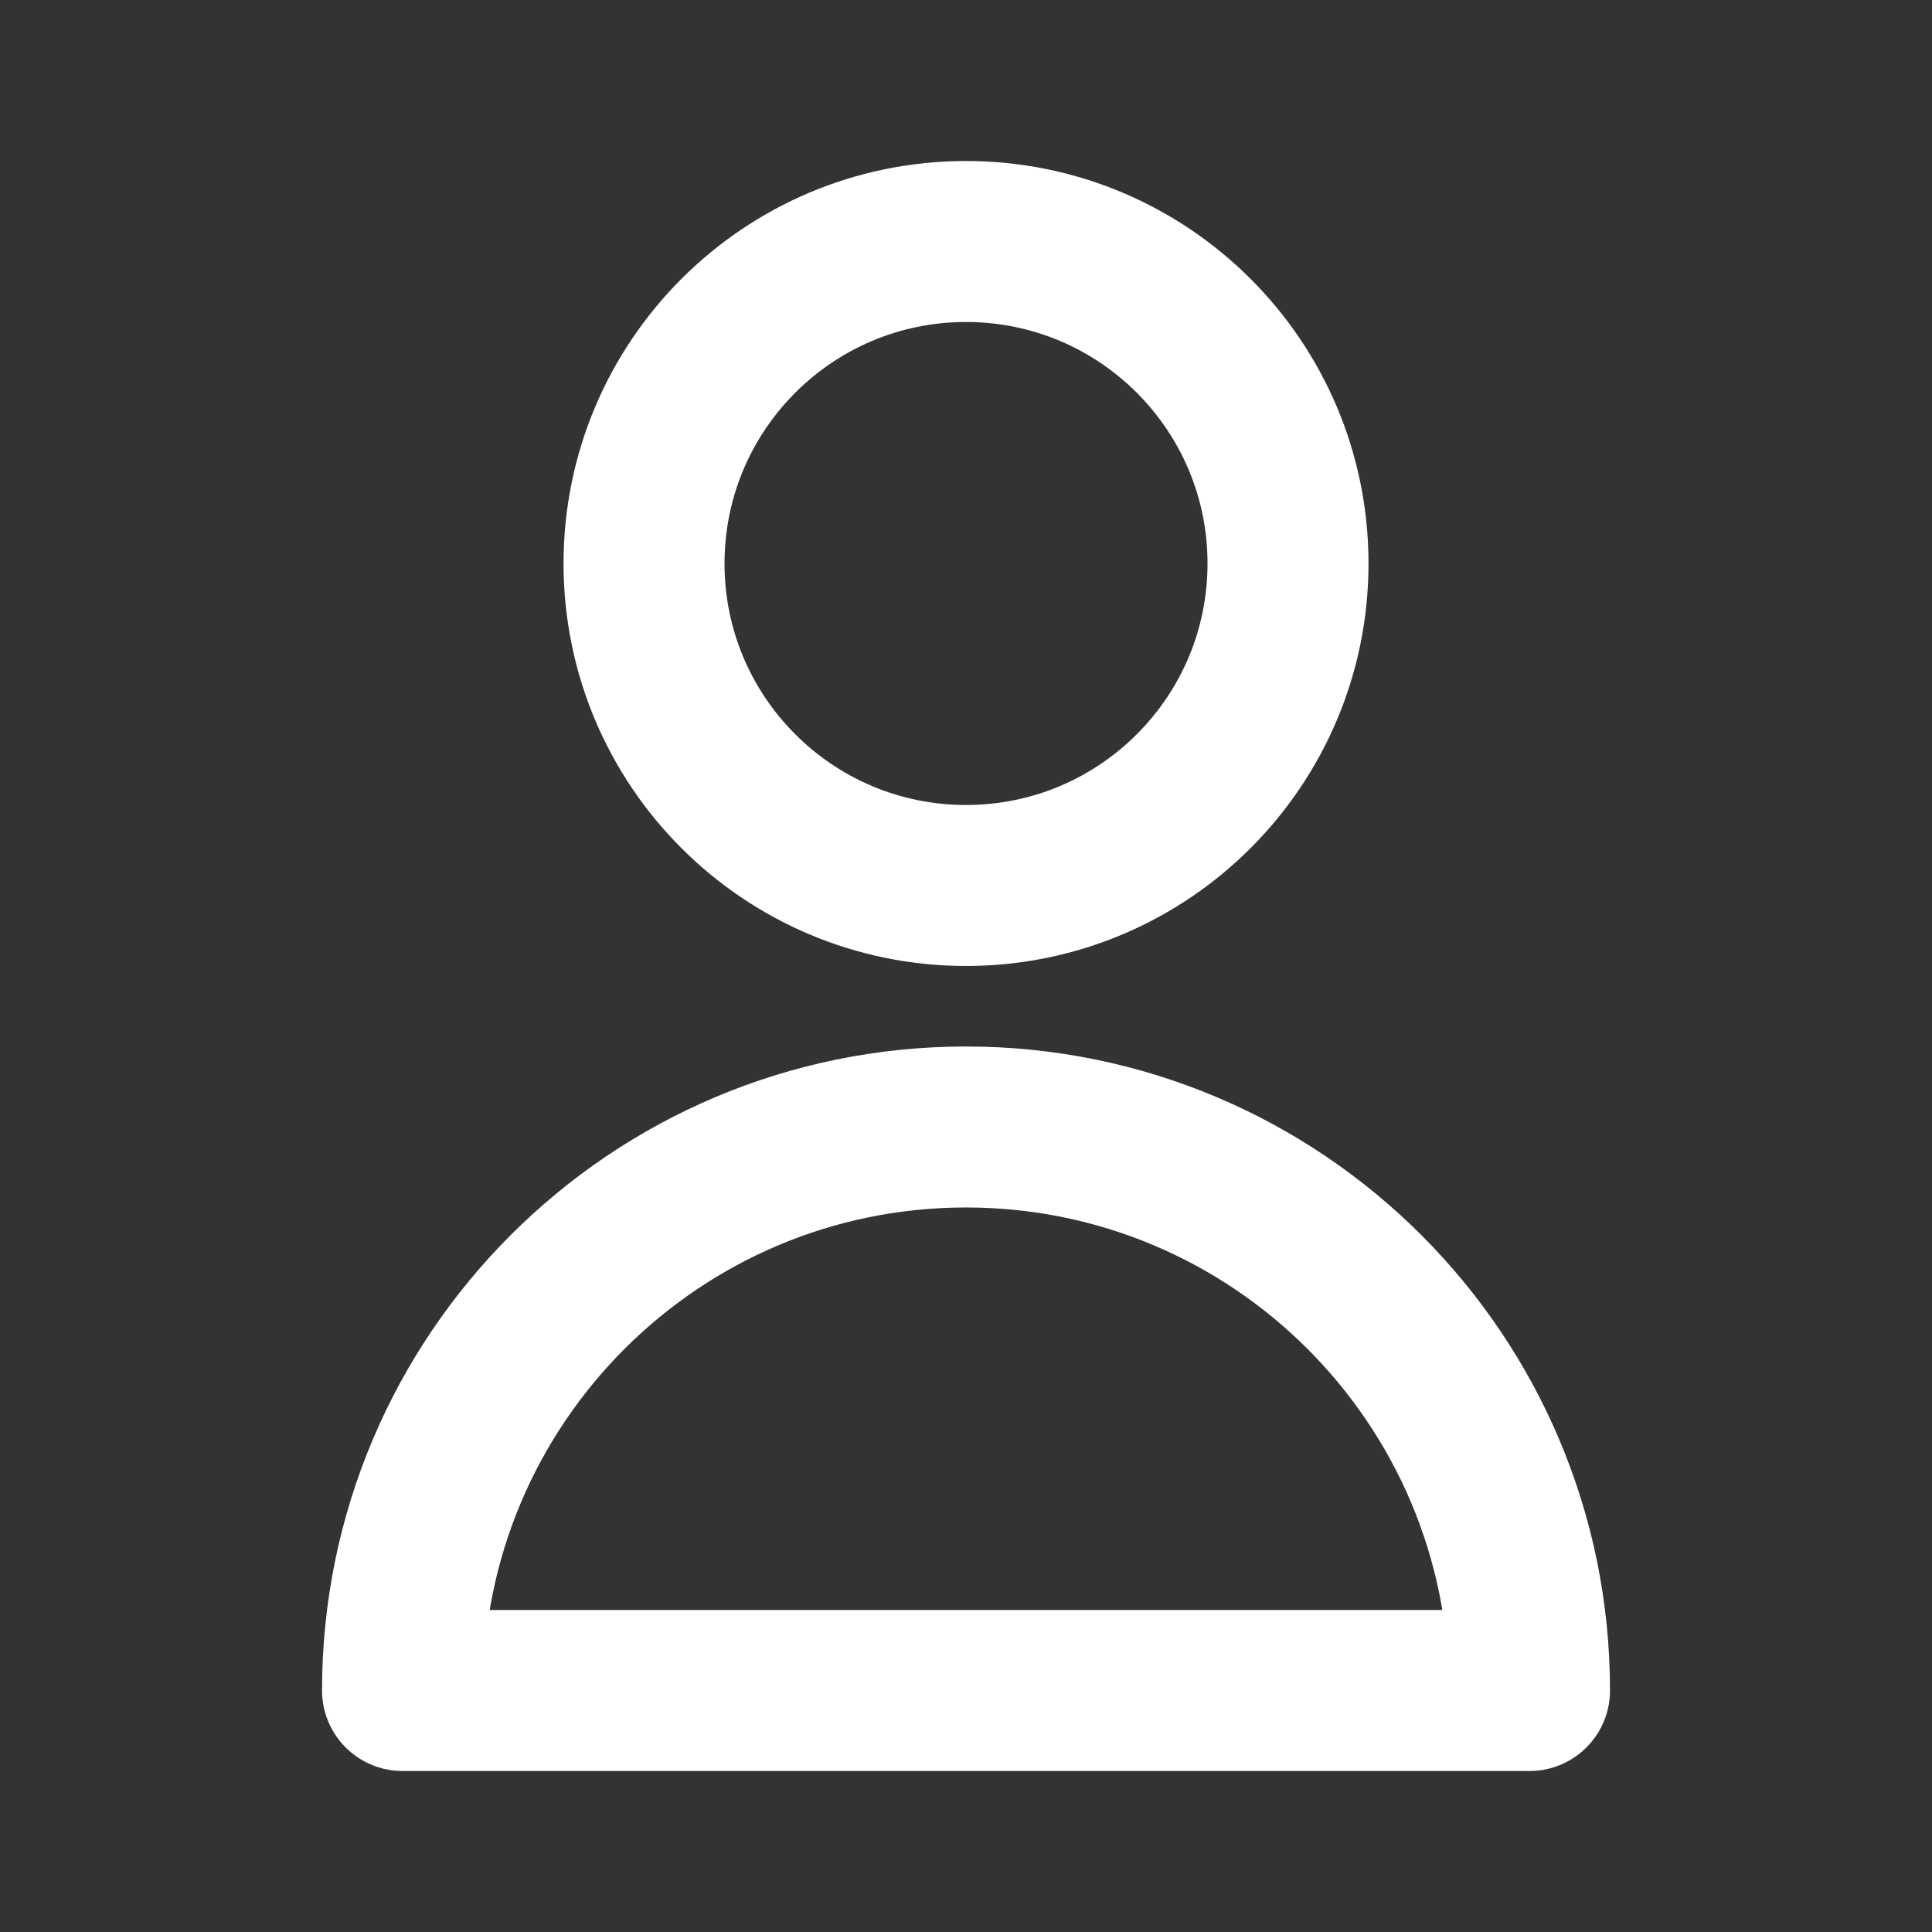 <svg width="43" height="43" viewBox="0 0 43 43" fill="none" xmlns="http://www.w3.org/2000/svg">
<rect x="0" y="0" width="43" height="43" fill="#333333" stroke="none"/>
<path d="M28.667 12.542C28.667 16.5 25.458 19.708 21.5 19.708C17.542 19.708 14.334 16.5 14.334 12.542C14.334 8.584 17.542 5.375 21.5 5.375C25.458 5.375 28.667 8.584 28.667 12.542Z" stroke="white" stroke-width="3.583" stroke-linecap="round" stroke-linejoin="round"/>
<path d="M21.5 25.083C14.574 25.083 8.959 30.698 8.959 37.625H34.042C34.042 30.698 28.427 25.083 21.5 25.083Z" stroke="white" stroke-width="3.583" stroke-linecap="round" stroke-linejoin="round"/>
</svg>
